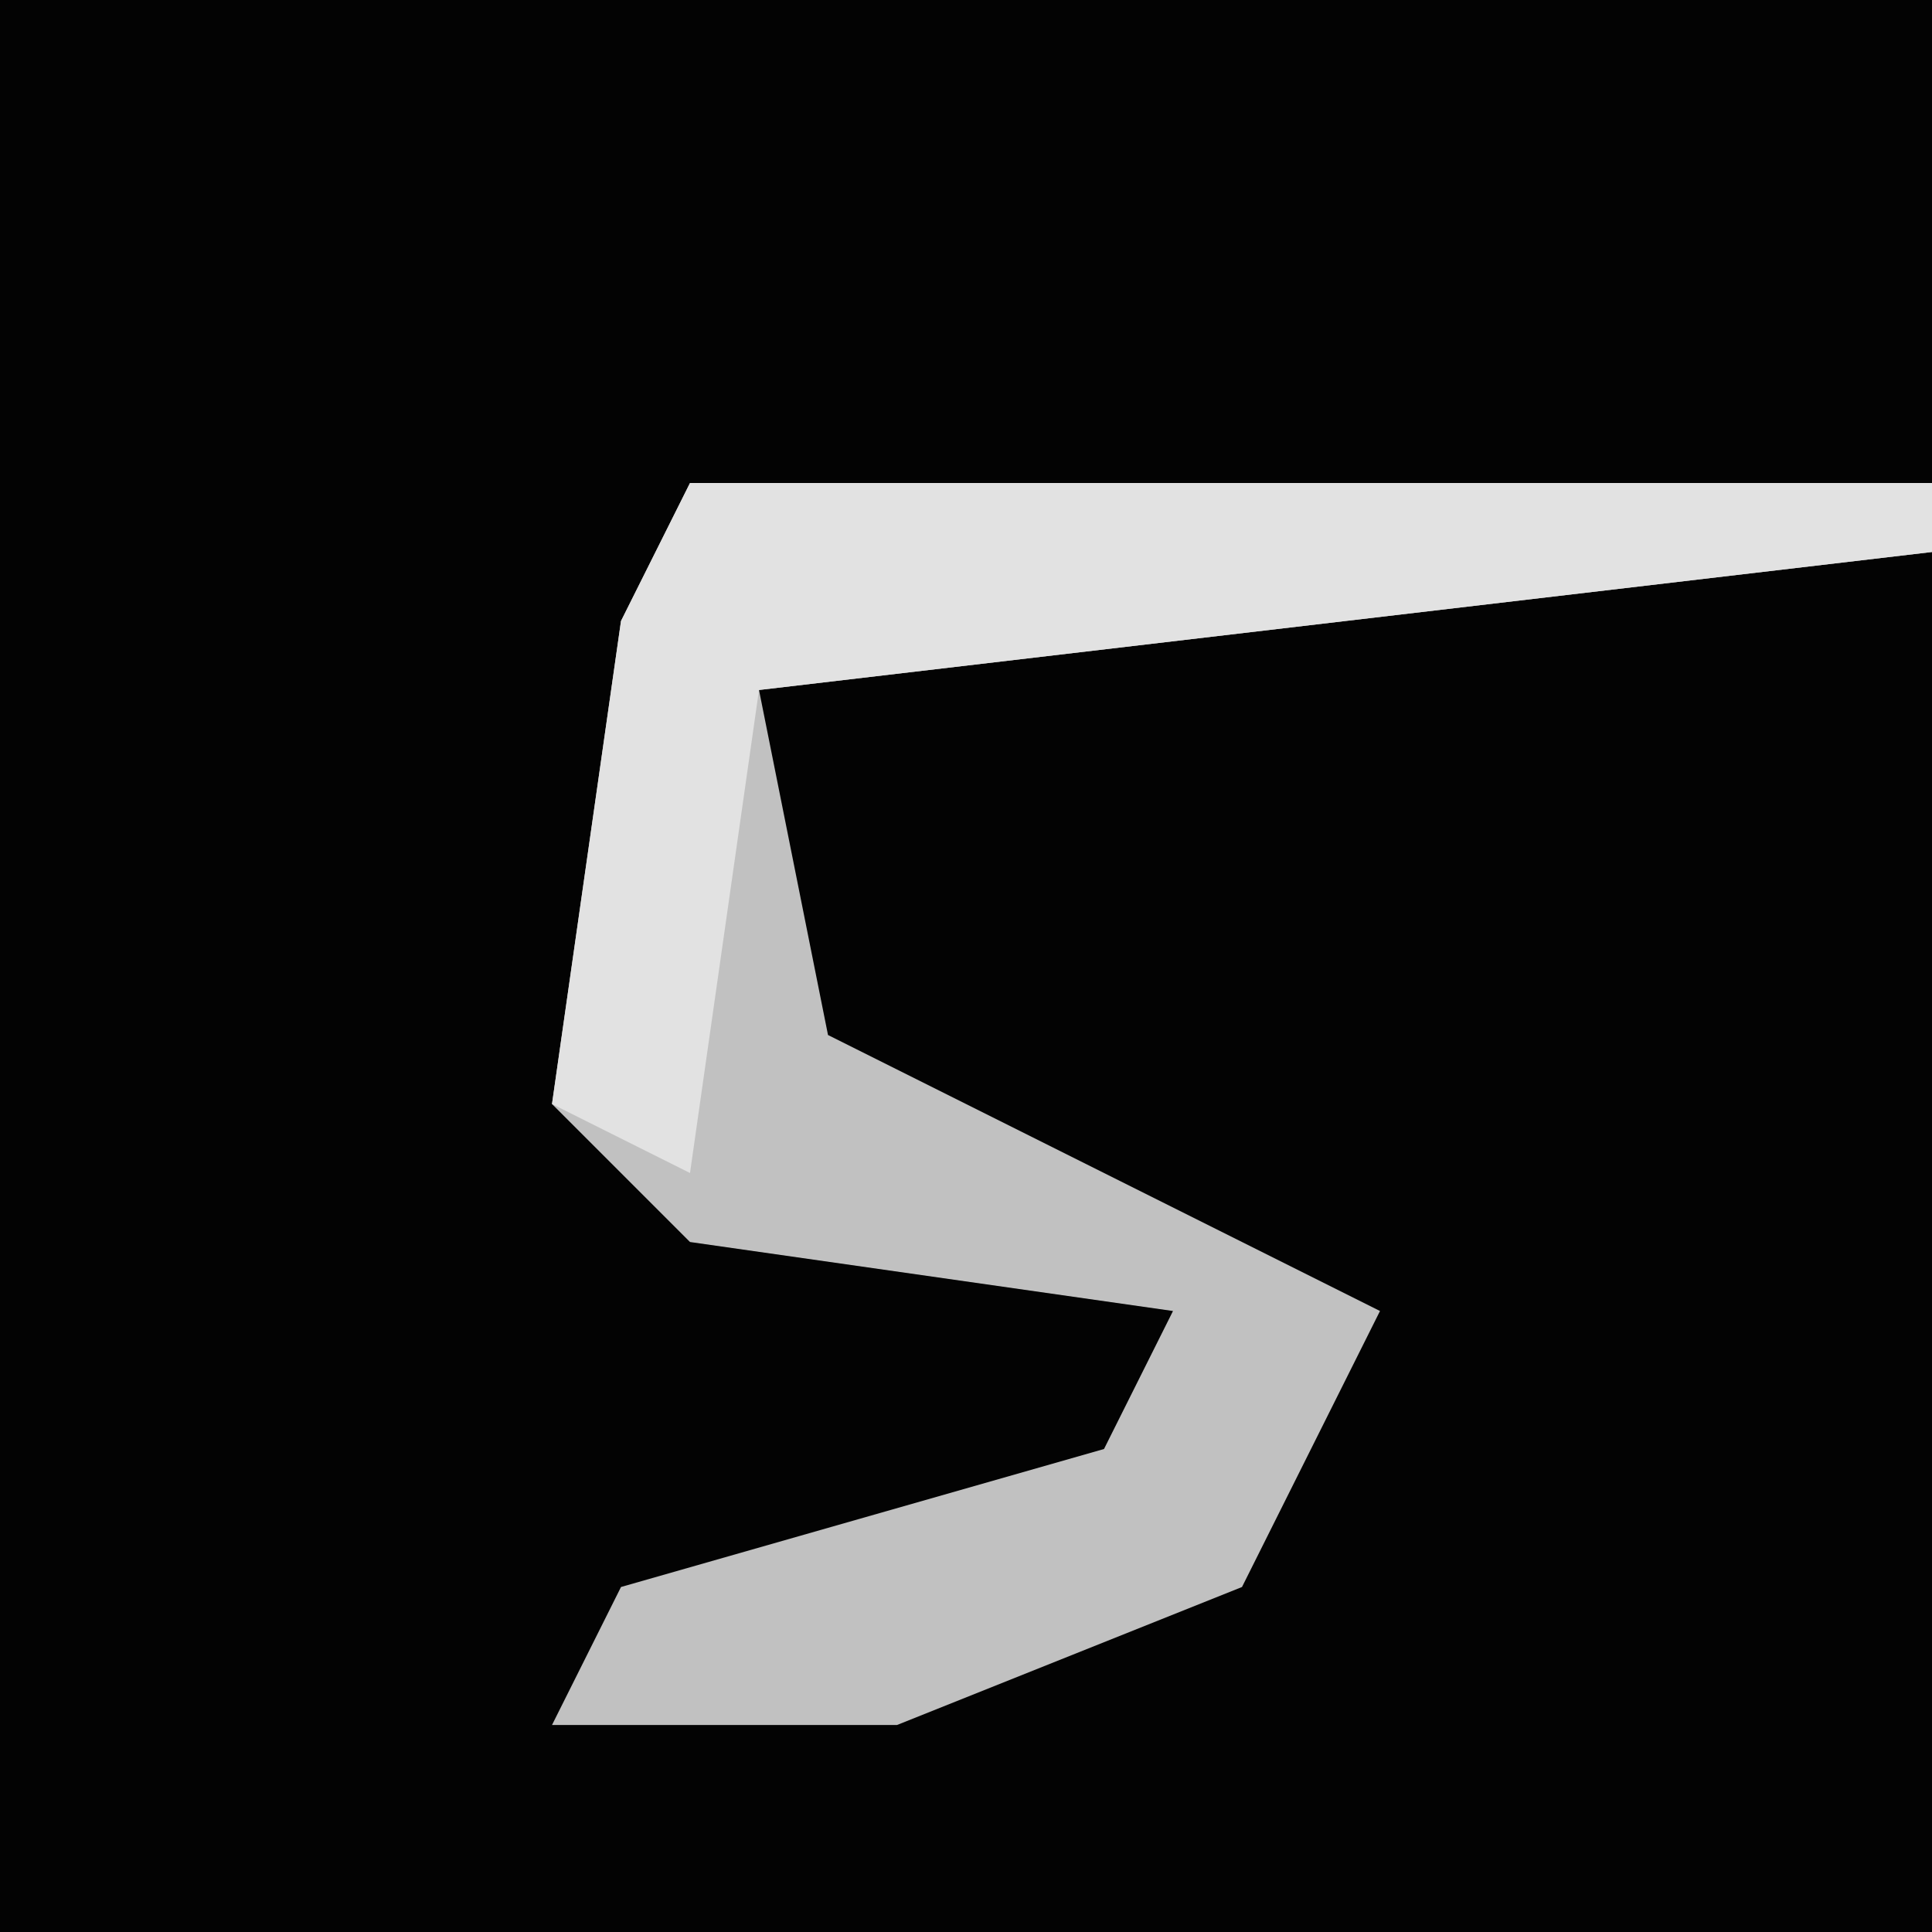 <?xml version="1.0" encoding="UTF-8"?>
<svg version="1.1" xmlns="http://www.w3.org/2000/svg" width="28" height="28">
<path d="M0,0 L28,0 L28,28 L0,28 Z " fill="#030303" transform="translate(0,0)"/>
<path d="M0,0 L18,0 L18,1 L1,3 L2,8 L10,12 L8,16 L3,18 L-2,18 L-1,16 L6,14 L7,12 L0,11 L-2,9 L-1,2 Z " fill="#C1C1C1" transform="translate(10,7)"/>
<path d="M0,0 L18,0 L18,1 L1,3 L0,10 L-2,9 L-1,2 Z " fill="#E2E2E2" transform="translate(10,7)"/>
</svg>
